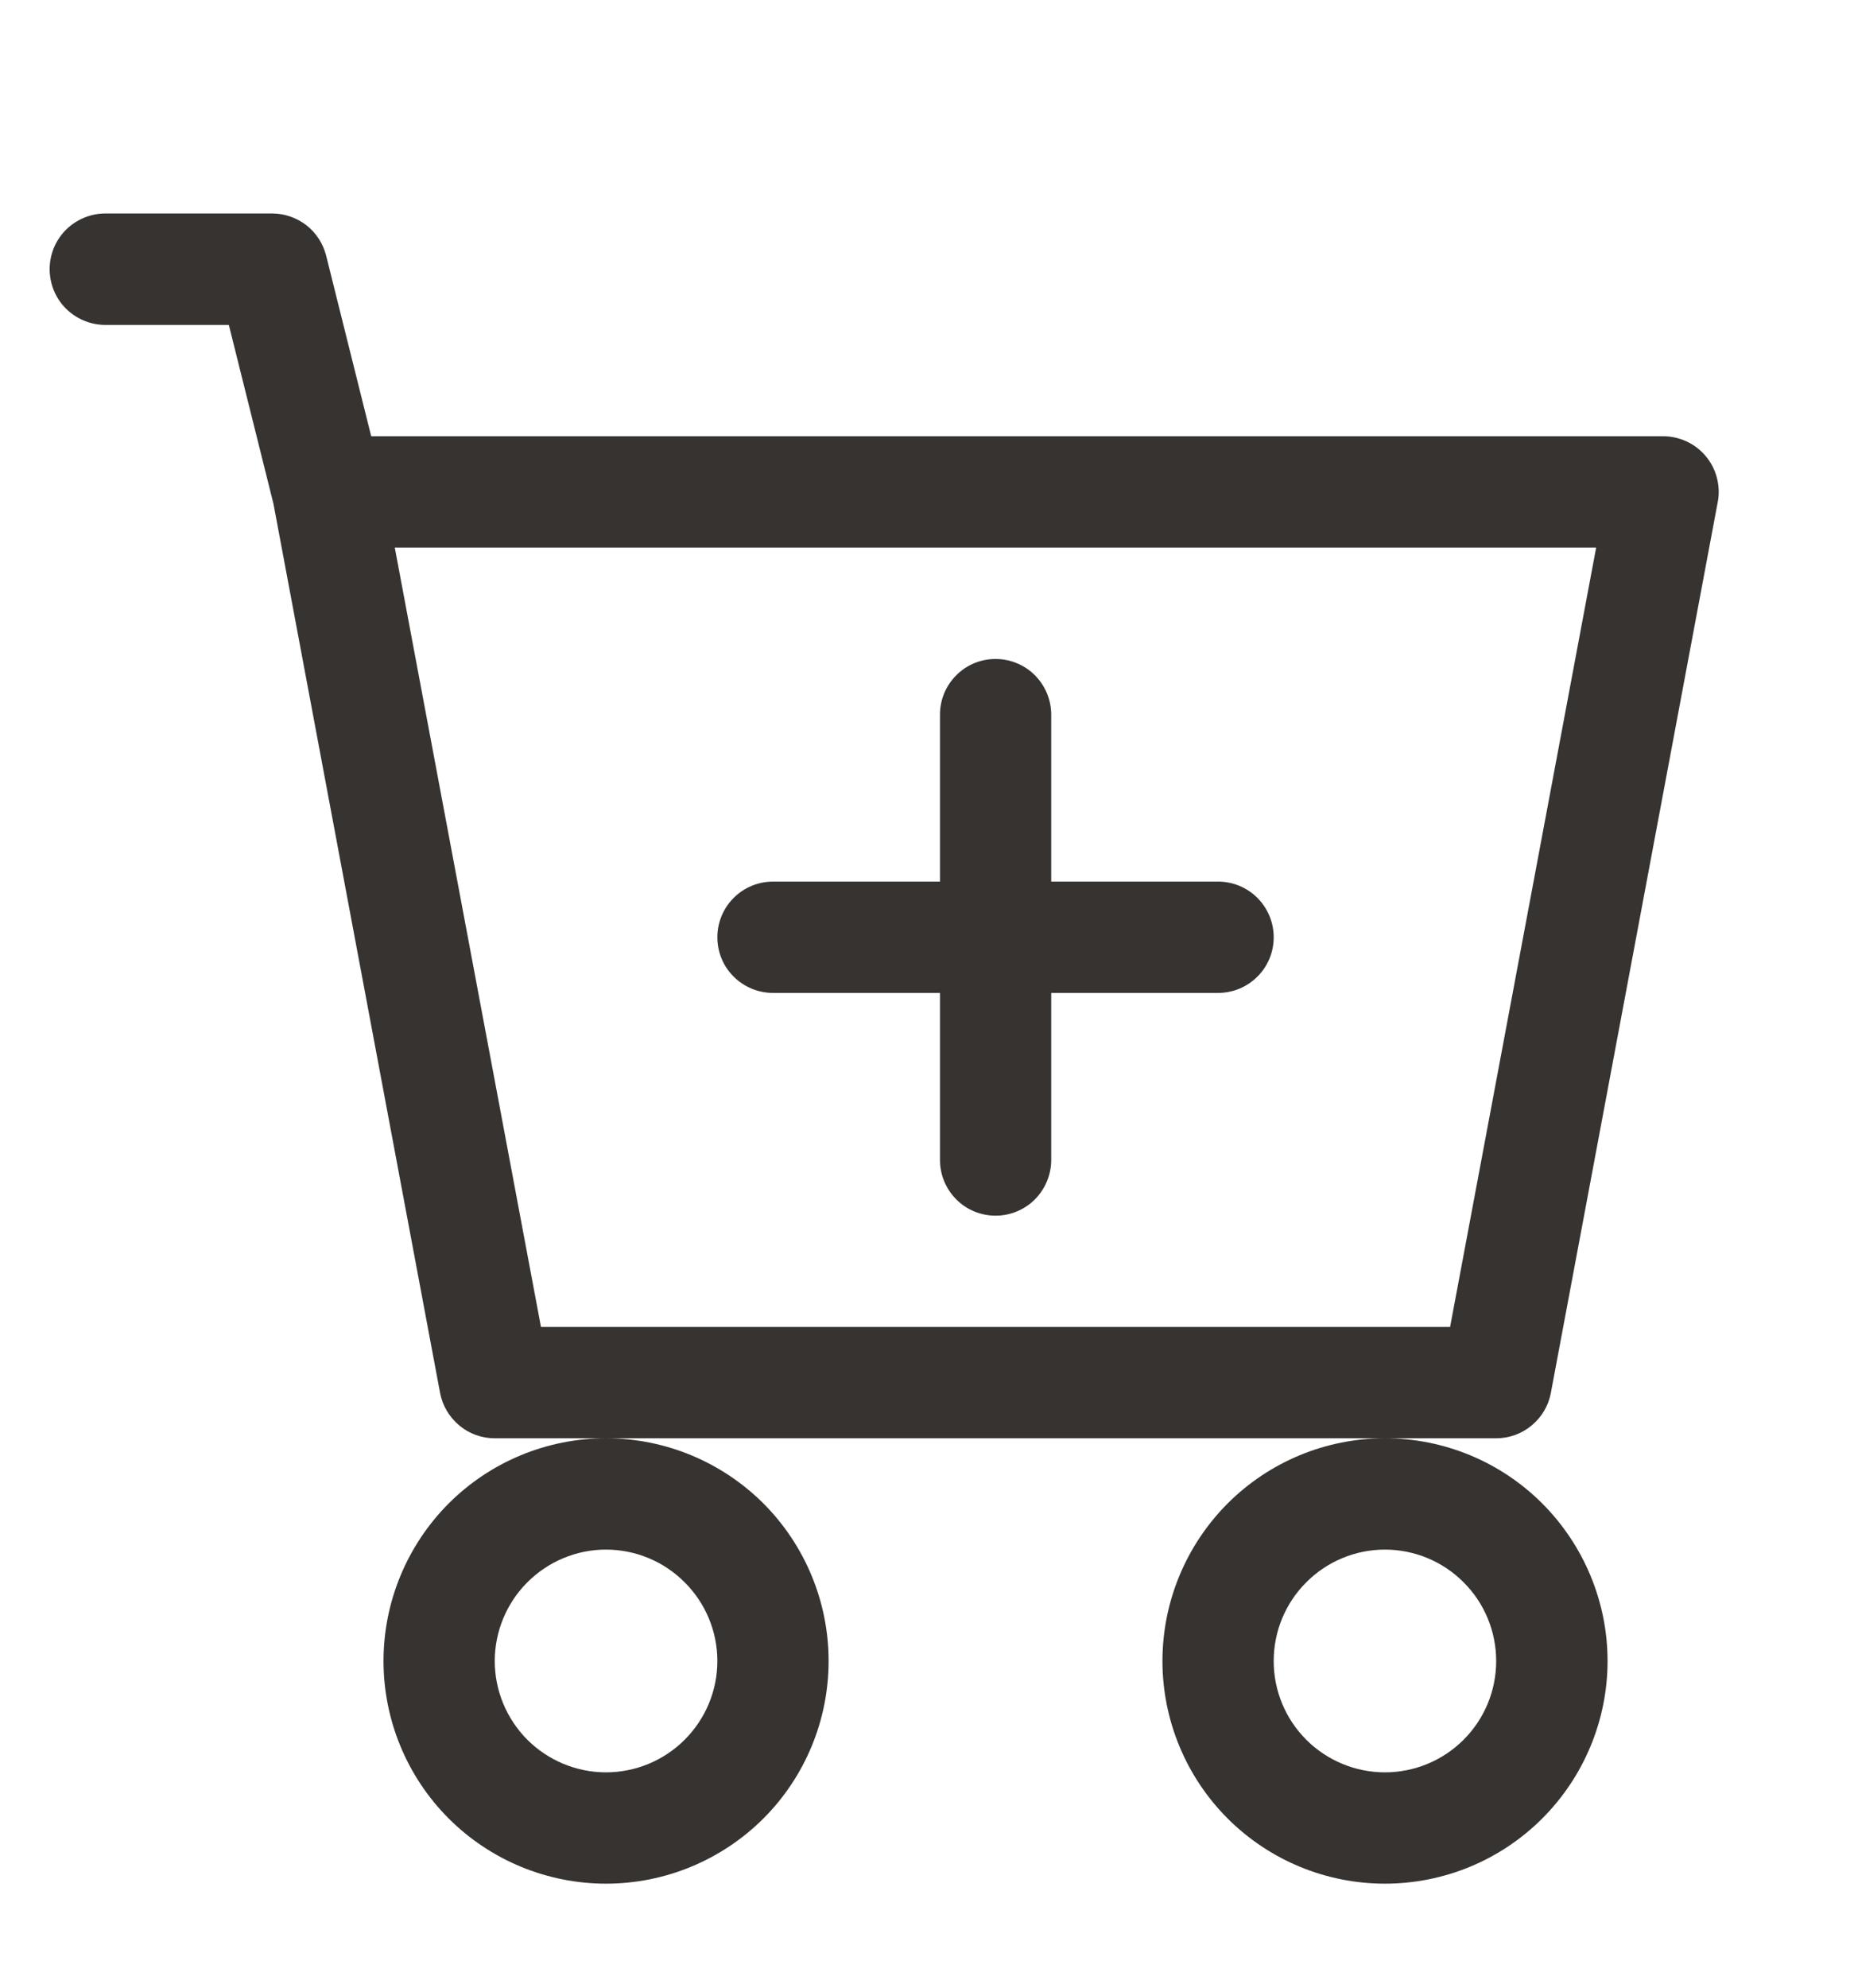 <svg width="14" height="15" viewBox="0 0 14 15" fill="none" xmlns="http://www.w3.org/2000/svg">
<path d="M7.938 5.393C7.938 5.281 7.893 5.175 7.815 5.096C7.736 5.017 7.629 4.973 7.518 4.973C7.406 4.973 7.299 5.017 7.221 5.096C7.142 5.175 7.098 5.281 7.098 5.393V6.653H5.837C5.726 6.653 5.619 6.697 5.54 6.776C5.461 6.855 5.417 6.962 5.417 7.073C5.417 7.185 5.461 7.292 5.54 7.37C5.619 7.449 5.726 7.493 5.837 7.493H7.098V8.754C7.098 8.865 7.142 8.972 7.221 9.051C7.299 9.13 7.406 9.174 7.518 9.174C7.629 9.174 7.736 9.13 7.815 9.051C7.893 8.972 7.938 8.865 7.938 8.754V7.493H9.198C9.31 7.493 9.416 7.449 9.495 7.37C9.574 7.292 9.618 7.185 9.618 7.073C9.618 6.962 9.574 6.855 9.495 6.776C9.416 6.697 9.31 6.653 9.198 6.653H7.938V5.393Z" fill="#363330"/>
<path d="M0.795 1.611C0.684 1.611 0.577 1.656 0.498 1.734C0.419 1.813 0.375 1.92 0.375 2.031C0.375 2.143 0.419 2.25 0.498 2.329C0.577 2.407 0.684 2.452 0.795 2.452H1.728L2.065 3.802L3.323 10.511C3.341 10.608 3.393 10.694 3.468 10.757C3.543 10.82 3.638 10.854 3.736 10.854H4.576C4.131 10.854 3.703 11.031 3.388 11.346C3.073 11.662 2.896 12.089 2.896 12.535C2.896 12.98 3.073 13.408 3.388 13.723C3.703 14.038 4.131 14.215 4.576 14.215C5.022 14.215 5.449 14.038 5.765 13.723C6.08 13.408 6.257 12.98 6.257 12.535C6.257 12.089 6.08 11.662 5.765 11.346C5.449 11.031 5.022 10.854 4.576 10.854H10.458C10.012 10.854 9.585 11.031 9.27 11.346C8.955 11.662 8.778 12.089 8.778 12.535C8.778 12.98 8.955 13.408 9.27 13.723C9.585 14.038 10.012 14.215 10.458 14.215C10.904 14.215 11.331 14.038 11.646 13.723C11.961 13.408 12.139 12.98 12.139 12.535C12.139 12.089 11.961 11.662 11.646 11.346C11.331 11.031 10.904 10.854 10.458 10.854H11.298C11.396 10.854 11.491 10.82 11.566 10.757C11.642 10.694 11.693 10.608 11.711 10.511L12.971 3.789C12.983 3.729 12.98 3.666 12.965 3.607C12.95 3.547 12.921 3.491 12.882 3.444C12.842 3.396 12.793 3.358 12.737 3.332C12.681 3.306 12.62 3.292 12.559 3.292H2.803L2.463 1.93C2.44 1.839 2.388 1.758 2.314 1.7C2.24 1.643 2.149 1.611 2.056 1.611H0.795ZM4.085 10.014L2.981 4.132H12.053L10.95 10.014H4.085ZM5.417 12.535C5.417 12.758 5.328 12.971 5.17 13.129C5.013 13.286 4.799 13.375 4.576 13.375C4.353 13.375 4.14 13.286 3.982 13.129C3.825 12.971 3.736 12.758 3.736 12.535C3.736 12.312 3.825 12.098 3.982 11.941C4.14 11.783 4.353 11.694 4.576 11.694C4.799 11.694 5.013 11.783 5.17 11.941C5.328 12.098 5.417 12.312 5.417 12.535ZM11.298 12.535C11.298 12.758 11.21 12.971 11.052 13.129C10.895 13.286 10.681 13.375 10.458 13.375C10.235 13.375 10.021 13.286 9.864 13.129C9.706 12.971 9.618 12.758 9.618 12.535C9.618 12.312 9.706 12.098 9.864 11.941C10.021 11.783 10.235 11.694 10.458 11.694C10.681 11.694 10.895 11.783 11.052 11.941C11.21 12.098 11.298 12.312 11.298 12.535Z" fill="#363330"/>
</svg>
